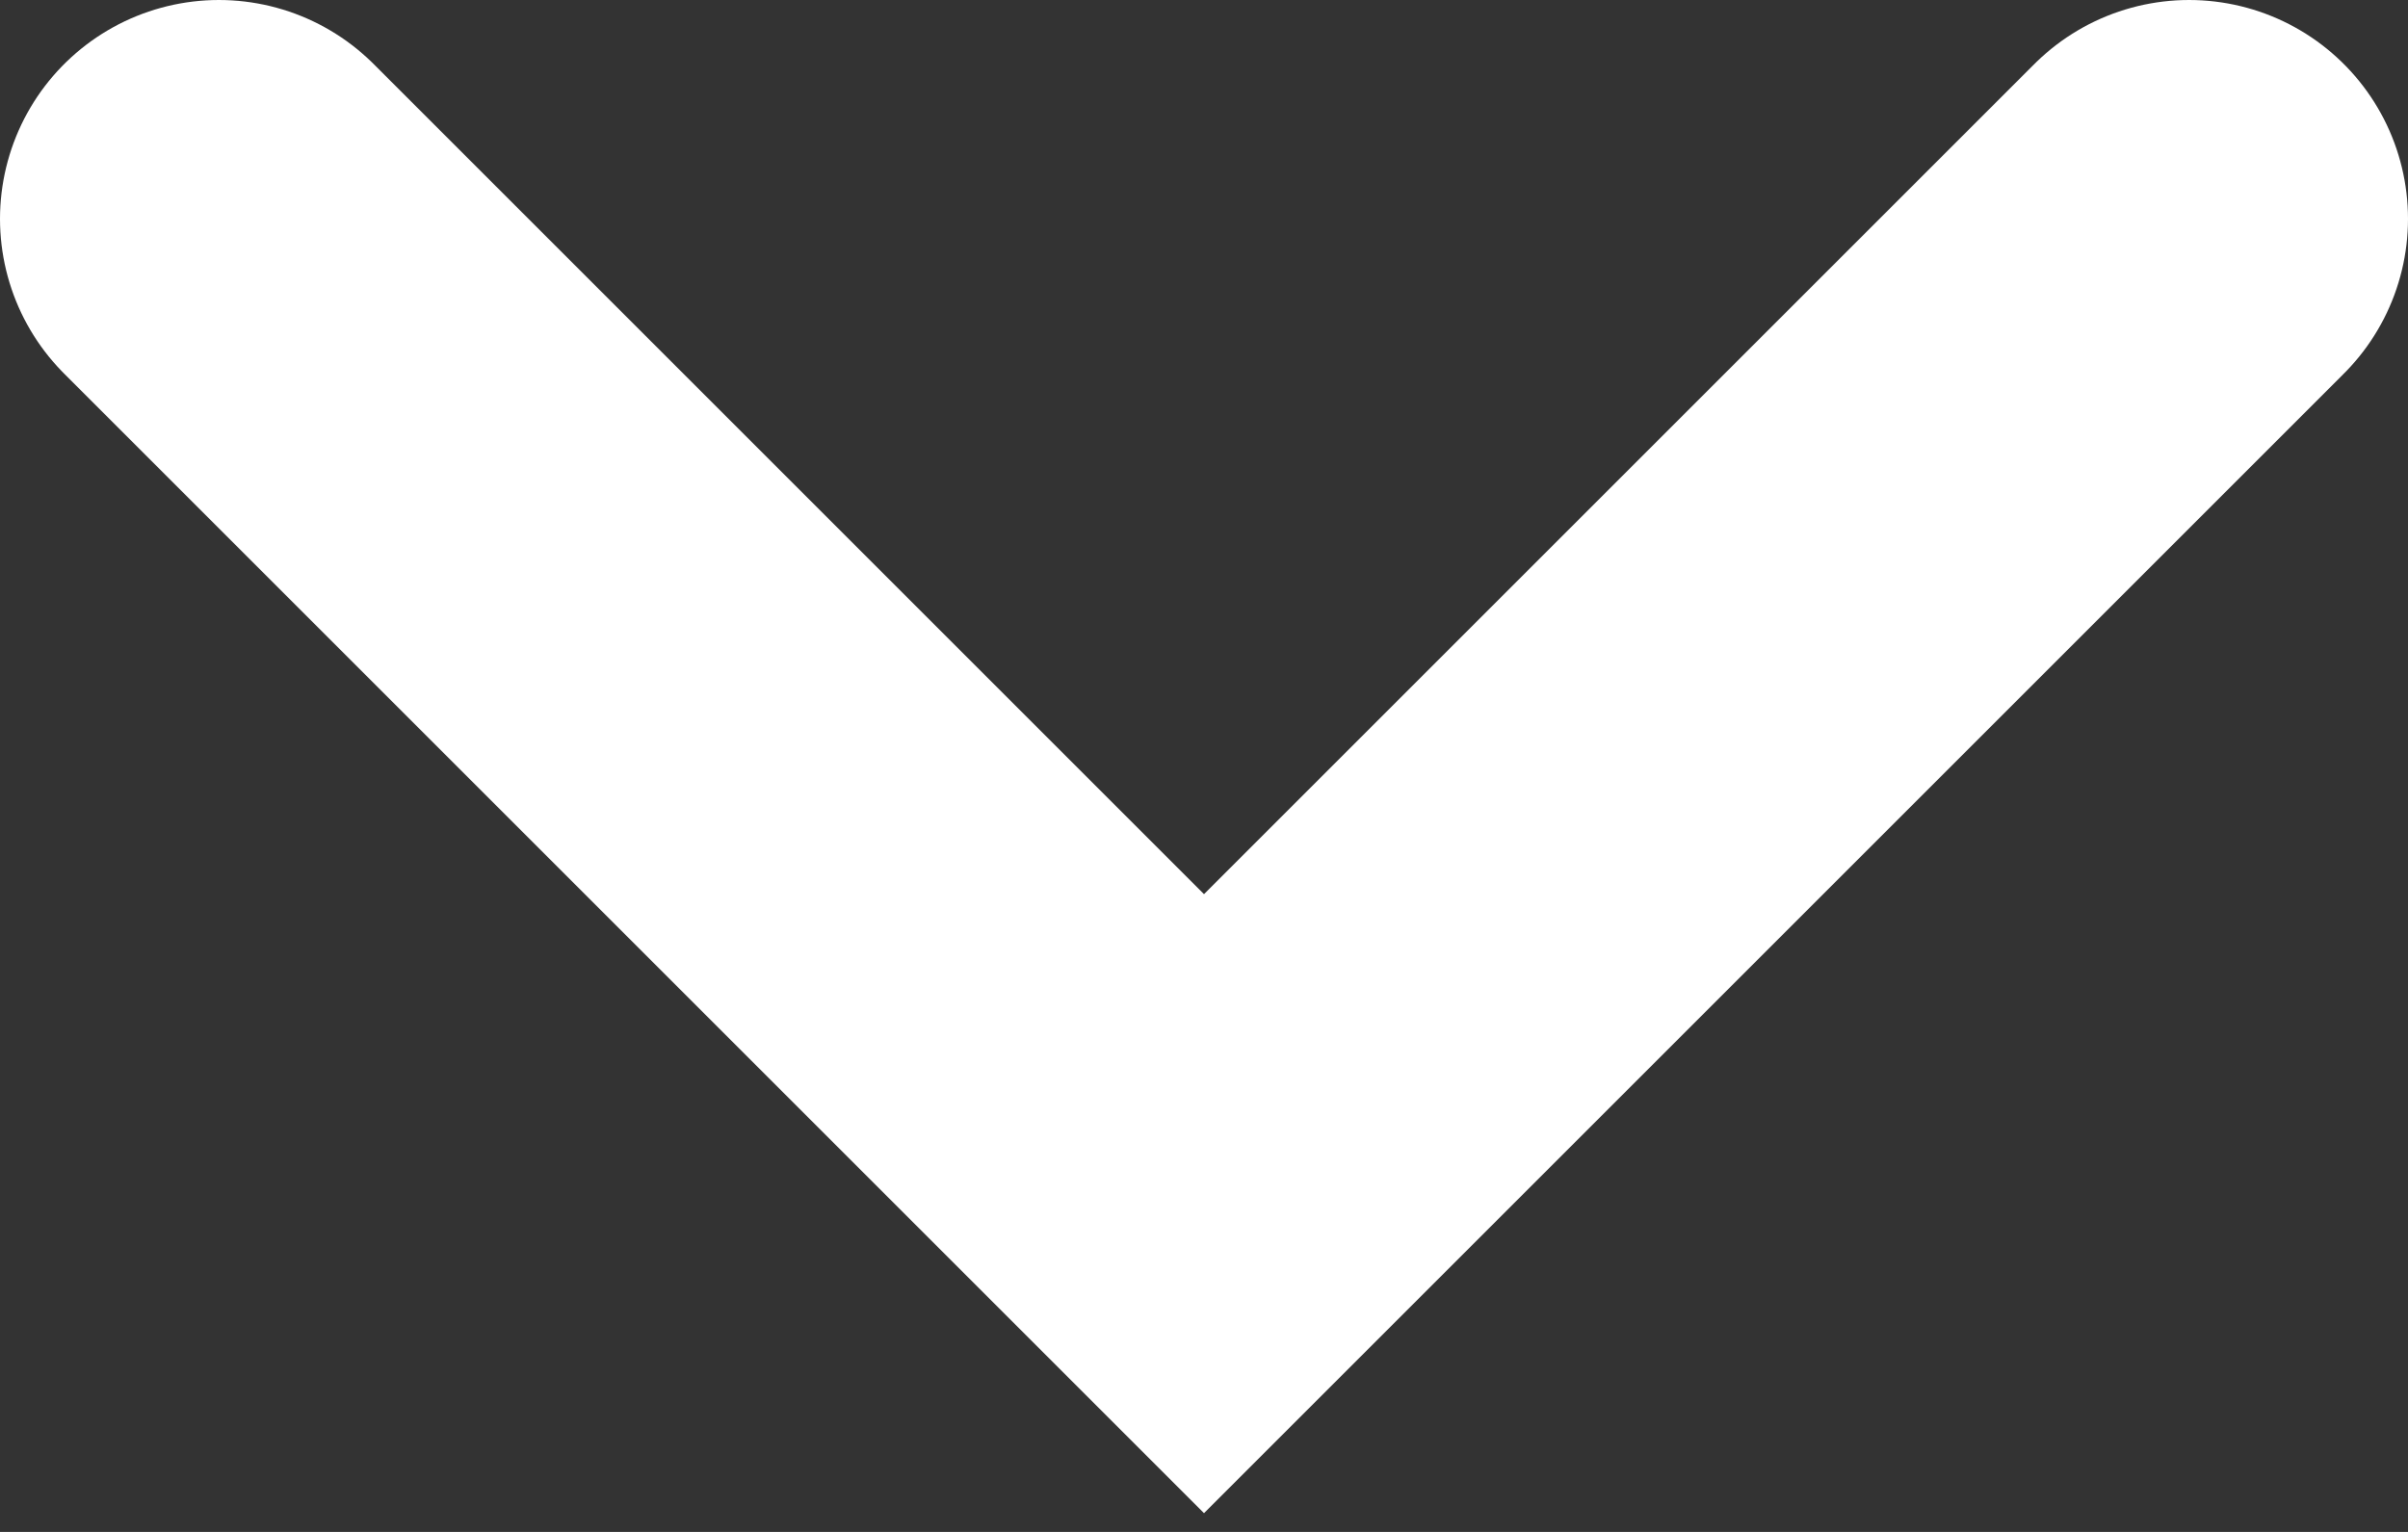 <svg xmlns="http://www.w3.org/2000/svg" width="11" height="7" viewBox="0 0 11 7" fill="none">
  <rect x="0" y="0" width="11" height="7" fill="#333333" stroke="none"/>
  <path d="M1 1L5.5 5.5L10 1" stroke="white" stroke-width="2" stroke-linecap="round"/>
</svg>
